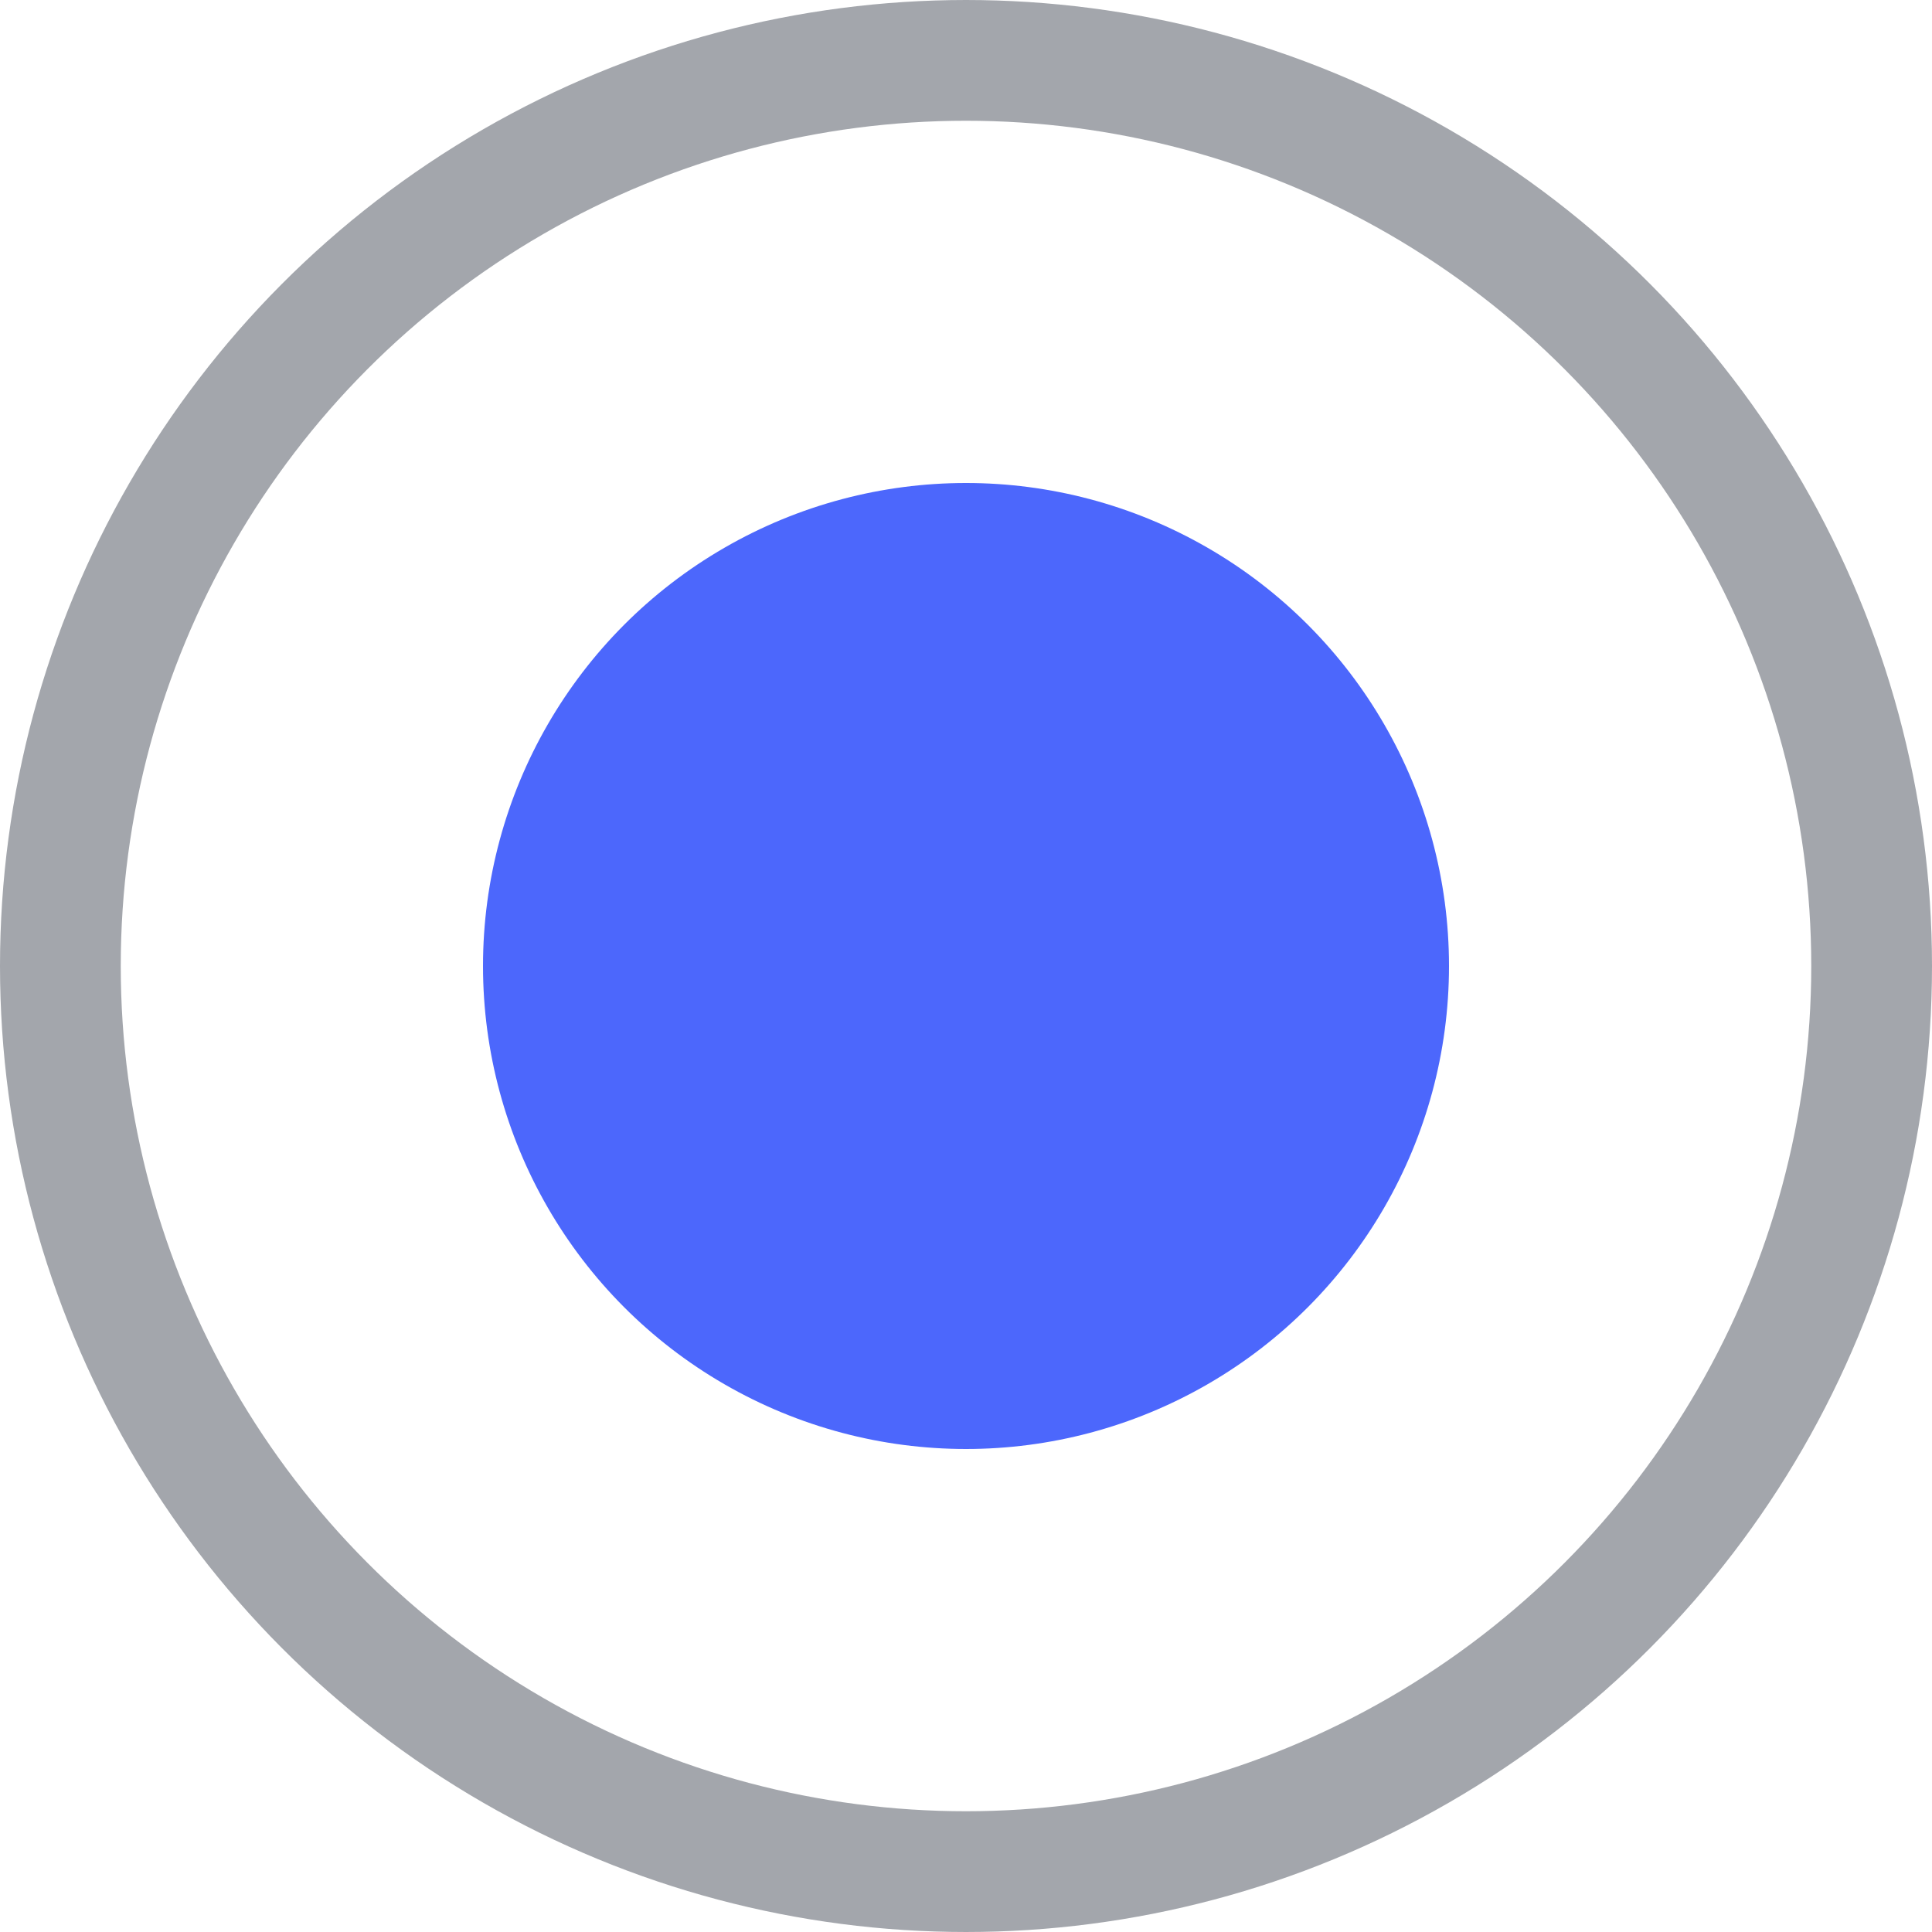 <?xml version="1.0" encoding="UTF-8"?>
<svg width="16px" height="16px" viewBox="0 0 16 16" version="1.1" xmlns="http://www.w3.org/2000/svg" xmlns:xlink="http://www.w3.org/1999/xlink">
    <!-- Generator: Sketch 46.2 (44496) - http://www.bohemiancoding.com/sketch -->
    <title>Group</title>
    <desc>Created with Sketch.</desc>
    <defs></defs>
    <g id="August-25th---Updates" stroke="none" stroke-width="1" fill="none" fill-rule="evenodd">
        <g id="View-by-filters-Stuart-Levinson-EDITS" transform="translate(-336, -104)">
            <g id="Group" transform="translate(336, 104)">
                <g>
                    <circle id="Oval-Copy" stroke="#A3A6AC" cx="8" cy="8" r="7.5"></circle>
                    <circle id="Oval-Copy-4" fill="#4C67FC" cx="8" cy="8" r="4"></circle>
                </g>
            </g>
        </g>
    </g>
</svg>